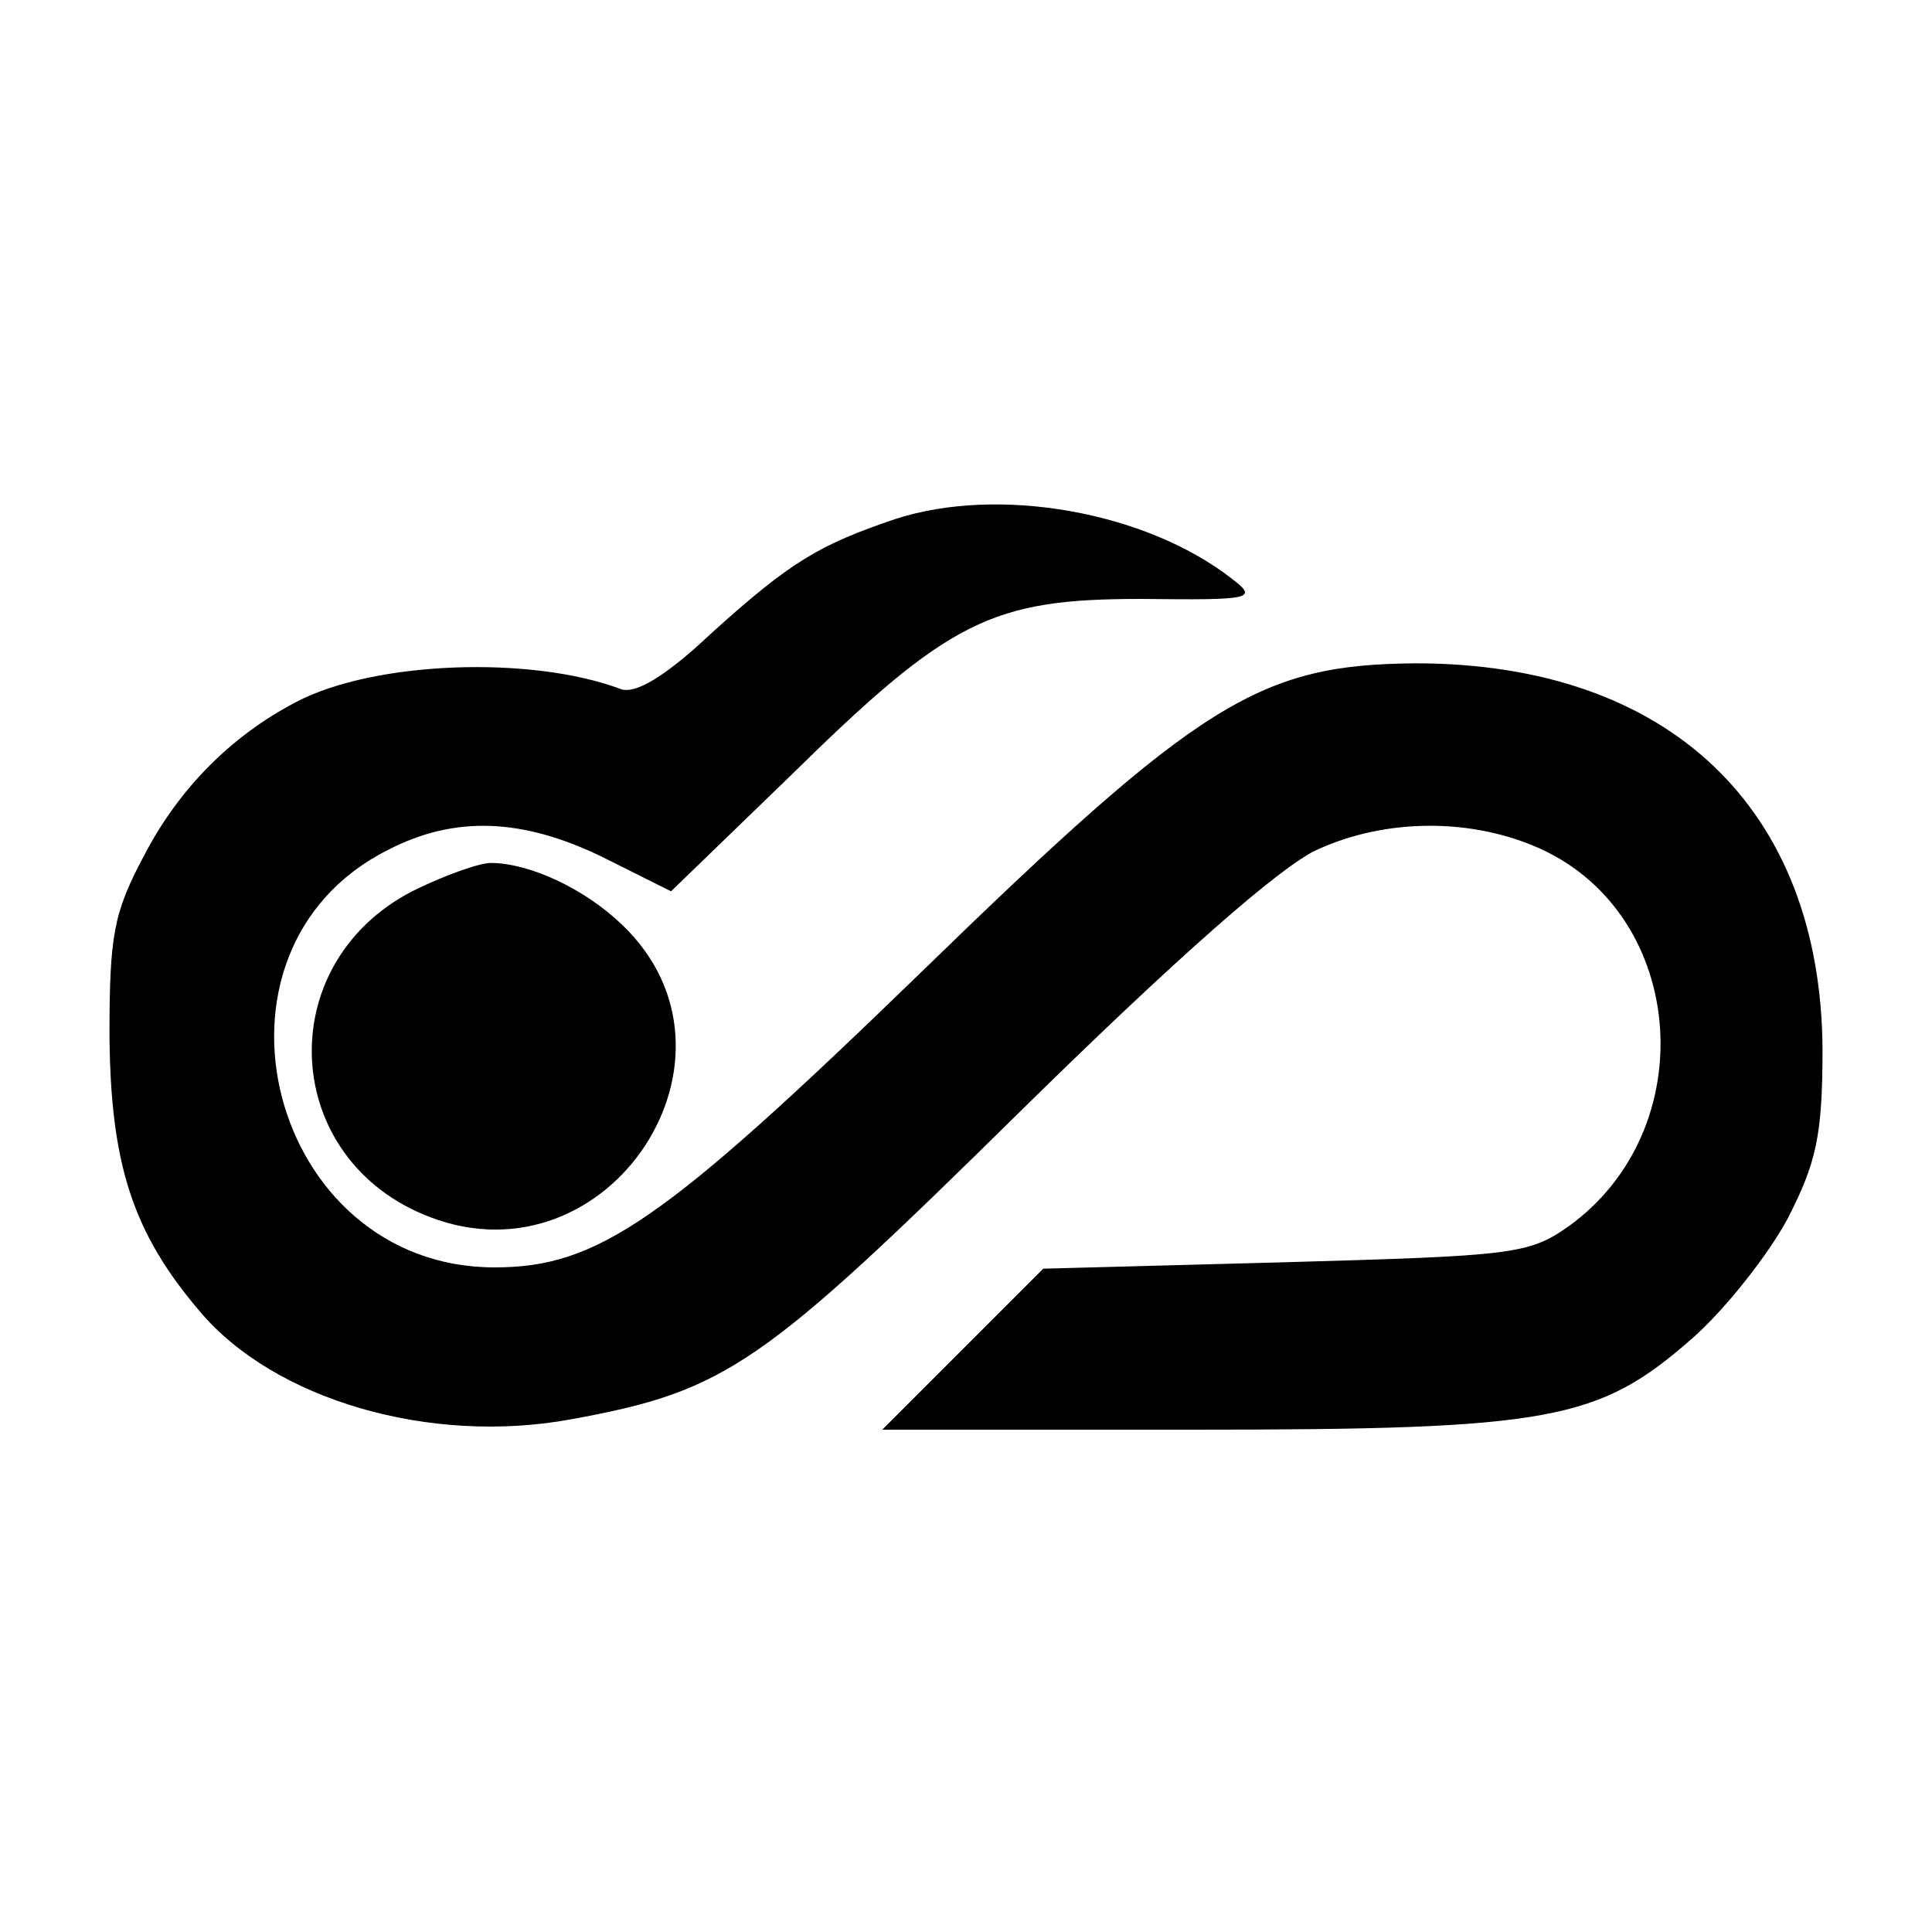 <?xml version="1.0" standalone="no"?>
<!DOCTYPE svg PUBLIC "-//W3C//DTD SVG 20010904//EN"
 "http://www.w3.org/TR/2001/REC-SVG-20010904/DTD/svg10.dtd">
<svg version="1.0" xmlns="http://www.w3.org/2000/svg"
 width="150pt" height="150pt" viewBox="0 0 150 150"
 preserveAspectRatio="xMidYMid meet">

<g transform="translate(0,150) scale(0.1,-0.1)"
fill="#000000" stroke="none">
<path d="M695 1097 c-59 -20 -81 -33 -142 -88 -37 -35 -60 -48 -71 -44 -69 26
-191 22 -252 -10 -50 -26 -91 -67 -118 -119 -24 -45 -27 -62 -27 -141 1 -99
18 -152 70 -213 58 -69 179 -104 288 -84 121 22 148 41 349 239 122 120 202
190 230 203 54 25 121 25 174 1 114 -52 126 -218 22 -293 -31 -22 -44 -23
-220 -28 l-188 -5 -62 -62 -63 -63 241 0 c279 0 315 7 388 71 26 23 59 65 74
93 22 43 27 64 27 131 -1 187 -119 300 -316 300 -121 -1 -167 -29 -384 -240
-200 -194 -251 -229 -331 -229 -175 0 -238 246 -83 324 52 27 105 25 168 -6
l52 -26 92 89 c124 122 157 138 273 138 87 -1 91 0 70 16 -67 52 -181 72 -261
46z"/>
<path d="M320 808 c-110 -57 -102 -209 14 -253 139 -53 256 125 149 227 -29
28 -72 48 -102 48 -9 0 -37 -10 -61 -22z"/>
</g>
</svg>
